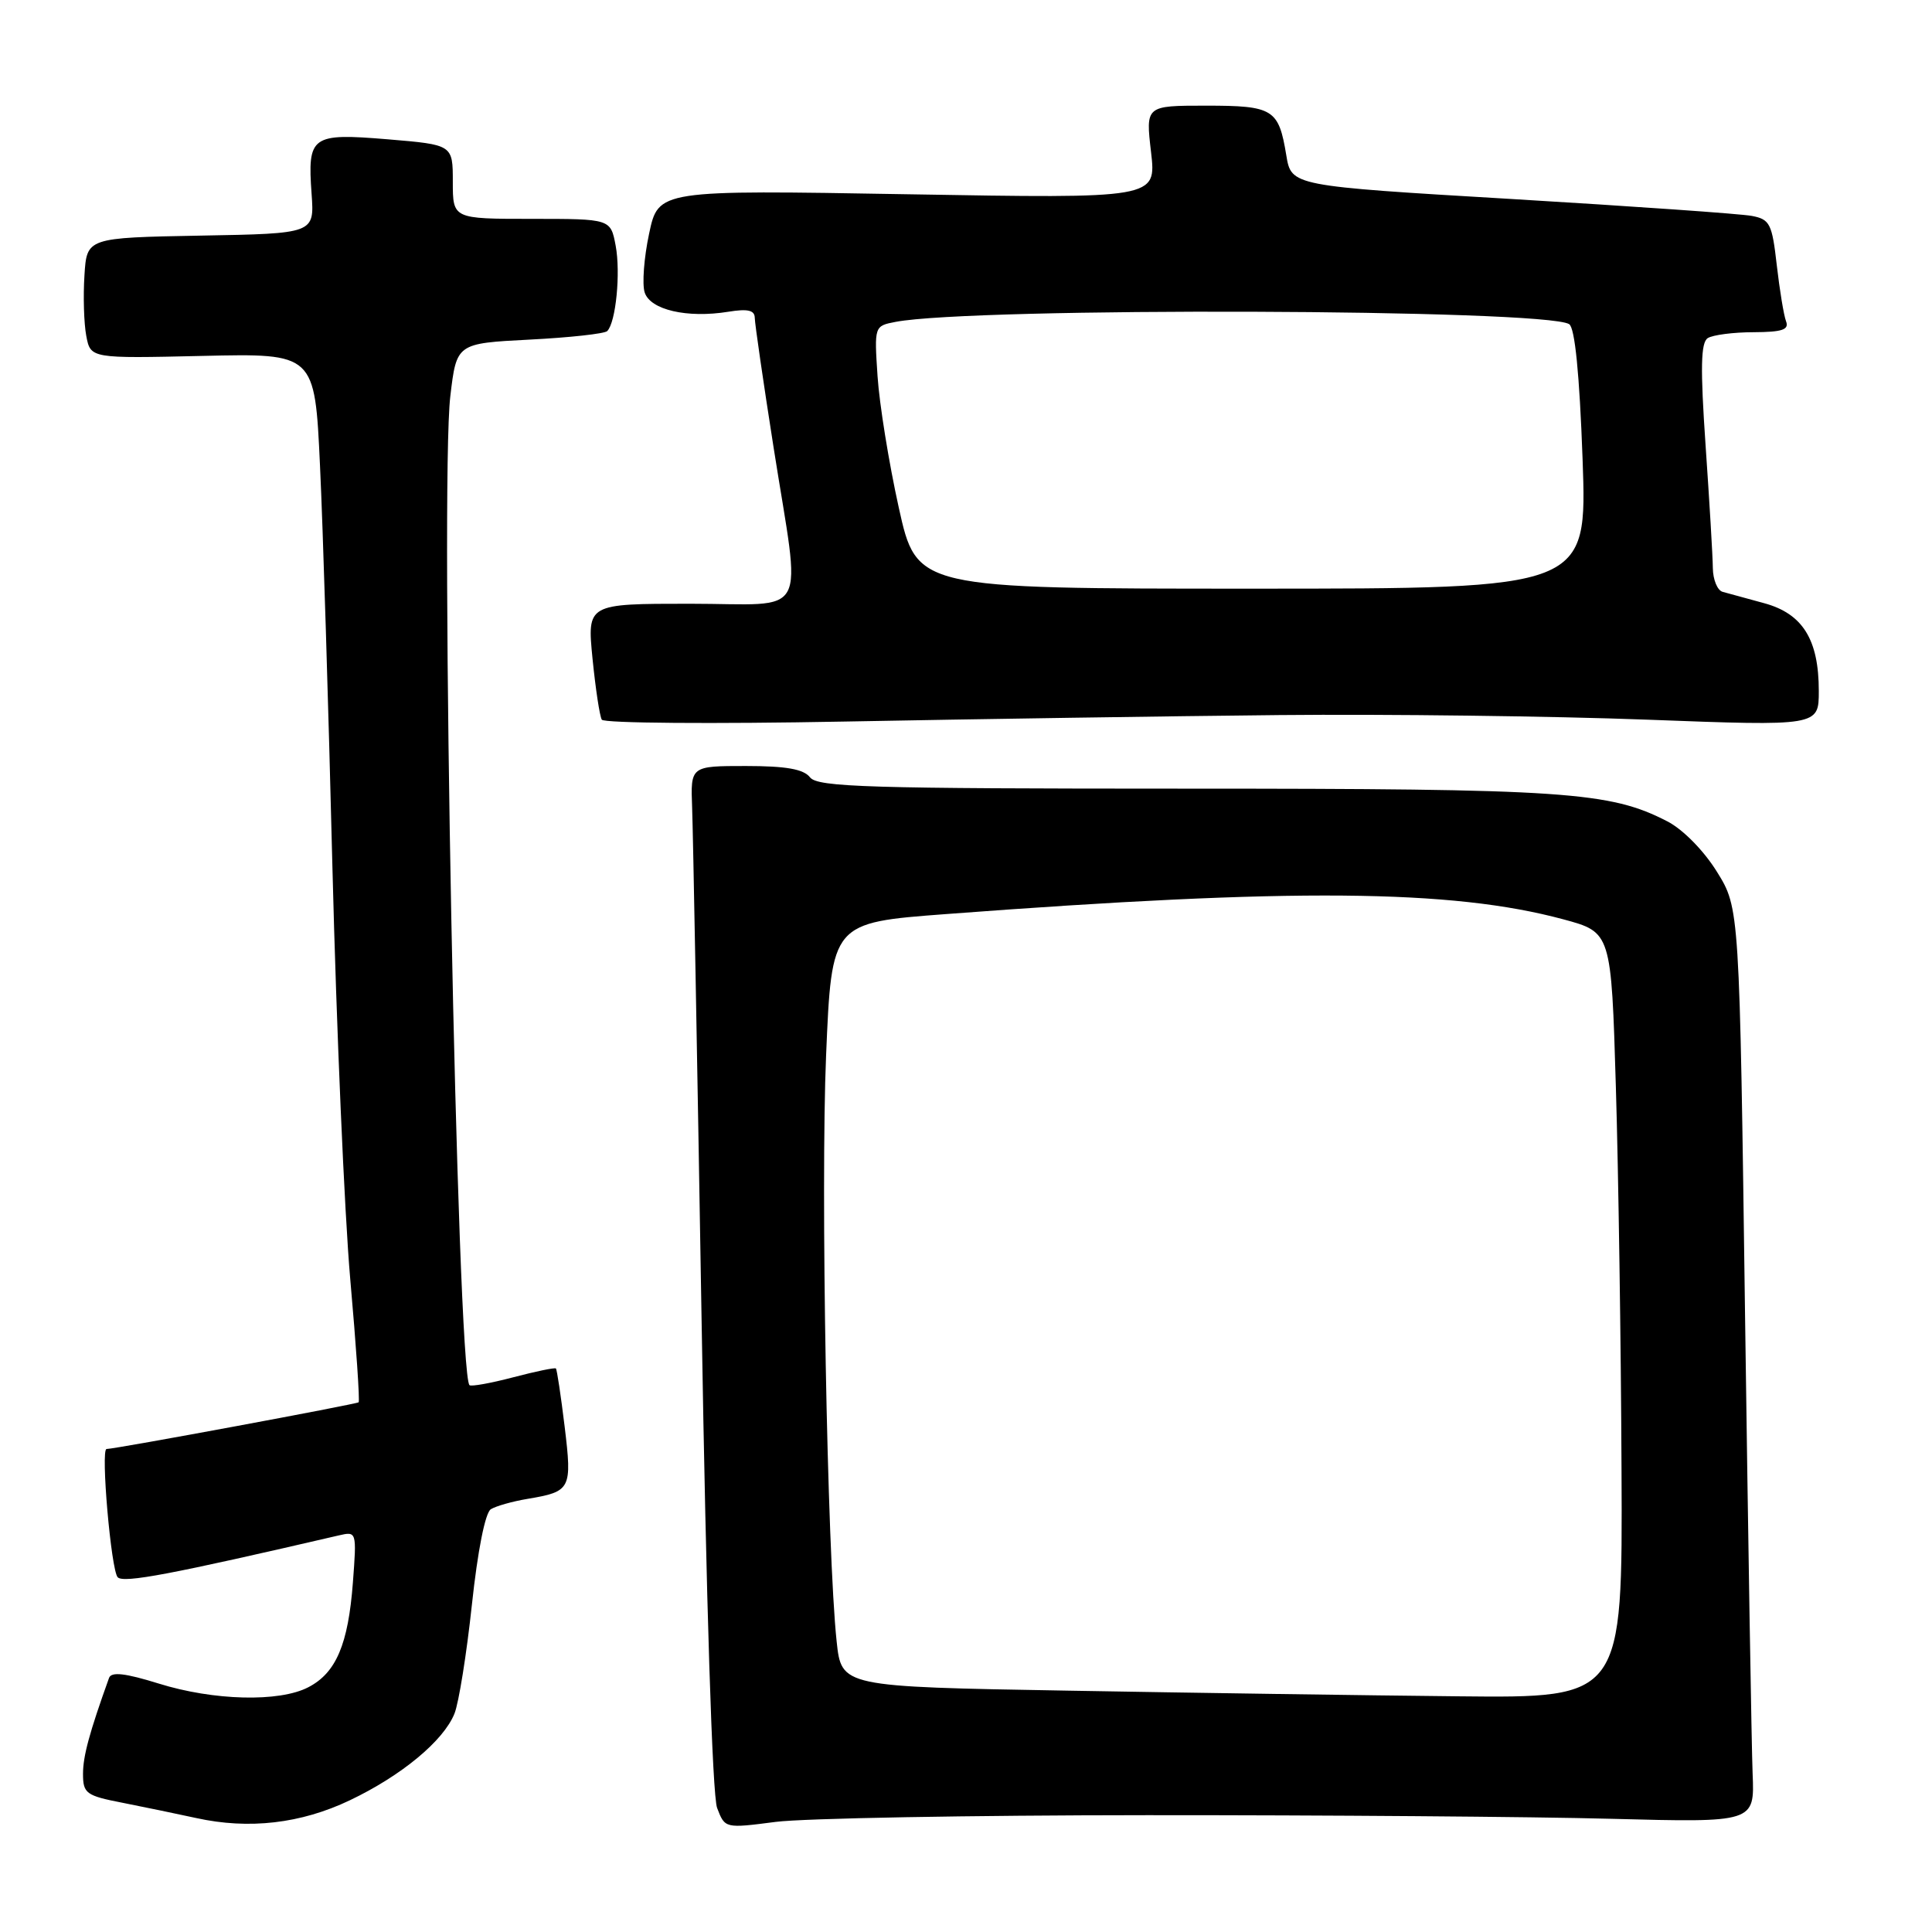 <?xml version="1.0" encoding="UTF-8" standalone="no"?>
<!DOCTYPE svg PUBLIC "-//W3C//DTD SVG 1.1//EN" "http://www.w3.org/Graphics/SVG/1.1/DTD/svg11.dtd" >
<svg xmlns="http://www.w3.org/2000/svg" xmlns:xlink="http://www.w3.org/1999/xlink" version="1.1" viewBox="0 0 256 256">
 <g >
 <path fill="currentColor"
d=" M 46.35 238.55 C 53.21 235.28 58.77 230.67 60.22 227.06 C 60.79 225.65 61.83 219.15 62.53 212.62 C 63.29 205.51 64.29 200.44 65.04 199.98 C 65.72 199.56 67.90 198.94 69.89 198.61 C 75.66 197.64 75.82 197.33 74.82 189.04 C 74.32 184.94 73.80 181.47 73.66 181.33 C 73.52 181.19 70.97 181.72 68.00 182.50 C 65.03 183.28 62.42 183.75 62.21 183.54 C 60.57 181.91 58.28 64.10 59.67 52.50 C 60.50 45.50 60.50 45.50 70.17 45.00 C 75.49 44.73 80.12 44.22 80.46 43.87 C 81.61 42.72 82.25 36.15 81.58 32.56 C 80.91 29.00 80.91 29.00 70.45 29.00 C 60.00 29.00 60.00 29.00 60.00 24.09 C 60.00 19.18 60.00 19.18 51.39 18.46 C 41.24 17.62 40.73 17.98 41.29 25.72 C 41.66 30.95 41.66 30.95 26.58 31.22 C 11.50 31.50 11.50 31.50 11.19 36.50 C 11.01 39.25 11.12 42.85 11.43 44.50 C 12.00 47.50 12.00 47.50 26.85 47.16 C 41.71 46.82 41.71 46.82 42.40 61.66 C 42.79 69.82 43.53 93.82 44.05 115.00 C 44.58 136.18 45.64 160.70 46.41 169.50 C 47.19 178.30 47.69 185.64 47.52 185.81 C 47.27 186.06 15.27 192.00 14.12 192.00 C 13.32 192.00 14.72 208.12 15.60 209.00 C 16.40 209.80 22.67 208.61 44.89 203.45 C 47.26 202.90 47.27 202.93 46.76 209.70 C 46.14 217.89 44.53 221.67 40.85 223.57 C 37.01 225.57 28.30 225.35 21.03 223.08 C 16.59 221.70 14.76 221.49 14.45 222.33 C 11.84 229.60 11.00 232.69 11.00 235.05 C 11.00 237.64 11.41 237.94 16.25 238.88 C 19.14 239.45 23.52 240.36 26.00 240.90 C 32.99 242.44 39.87 241.64 46.35 238.55 Z  M 152.00 240.52 C 175.38 240.51 203.05 240.72 213.50 241.00 C 232.50 241.50 232.50 241.50 232.23 235.00 C 232.09 231.43 231.64 204.16 231.23 174.42 C 230.50 120.34 230.50 120.34 227.50 115.51 C 225.77 112.72 223.00 109.90 220.94 108.84 C 213.31 104.90 207.43 104.50 157.00 104.50 C 115.07 104.50 108.34 104.30 107.33 103.00 C 106.48 101.91 104.16 101.50 98.83 101.50 C 91.50 101.50 91.50 101.50 91.71 107.00 C 91.83 110.03 92.39 140.48 92.96 174.67 C 93.58 212.46 94.39 237.91 95.02 239.56 C 96.06 242.28 96.06 242.28 102.78 241.41 C 106.48 240.93 128.62 240.53 152.00 240.52 Z  M 169.50 94.75 C 183.80 94.61 205.74 94.89 218.25 95.36 C 241.00 96.22 241.00 96.22 241.00 91.56 C 241.00 84.74 238.87 81.31 233.74 79.92 C 231.41 79.29 228.94 78.61 228.25 78.42 C 227.56 78.22 226.98 76.81 226.96 75.28 C 226.95 73.75 226.51 66.44 226.00 59.04 C 225.29 48.73 225.36 45.39 226.29 44.80 C 226.95 44.38 229.69 44.02 232.36 44.02 C 236.16 44.00 237.09 43.69 236.66 42.57 C 236.36 41.78 235.81 38.43 235.43 35.12 C 234.81 29.65 234.52 29.06 232.13 28.61 C 230.68 28.33 216.36 27.33 200.31 26.37 C 171.11 24.64 171.11 24.64 170.44 20.57 C 169.43 14.44 168.72 14.00 159.78 14.00 C 151.80 14.00 151.80 14.00 152.52 20.16 C 153.23 26.31 153.23 26.31 120.23 25.74 C 87.24 25.17 87.24 25.17 86.01 30.96 C 85.33 34.14 85.07 37.64 85.42 38.74 C 86.15 41.06 91.05 42.19 96.50 41.31 C 99.08 40.89 100.00 41.10 100.01 42.12 C 100.02 42.88 101.14 50.62 102.51 59.33 C 106.15 82.49 107.49 80.00 91.40 80.00 C 77.80 80.00 77.80 80.00 78.51 87.25 C 78.91 91.24 79.46 94.89 79.74 95.36 C 80.02 95.83 94.48 95.94 111.88 95.61 C 129.27 95.28 155.20 94.89 169.50 94.75 Z  M 141.50 224.02 C 111.50 223.50 111.50 223.50 110.86 217.50 C 109.60 205.73 108.73 157.20 109.46 139.88 C 110.20 122.26 110.20 122.26 125.35 121.12 C 171.30 117.65 192.35 117.83 207.13 121.81 C 213.50 123.53 213.50 123.53 214.11 144.01 C 214.45 155.28 214.79 178.11 214.86 194.75 C 215.00 225.00 215.00 225.00 193.25 224.77 C 181.29 224.65 158.00 224.31 141.50 224.02 Z  M 119.09 67.25 C 117.78 61.34 116.52 53.51 116.28 49.85 C 115.84 43.21 115.85 43.19 118.67 42.65 C 128.99 40.68 204.66 40.94 207.92 42.95 C 208.68 43.42 209.29 49.50 209.70 60.83 C 210.31 78.00 210.31 78.00 165.89 78.00 C 121.47 78.00 121.47 78.00 119.09 67.25 Z "/>
</g>
</svg>